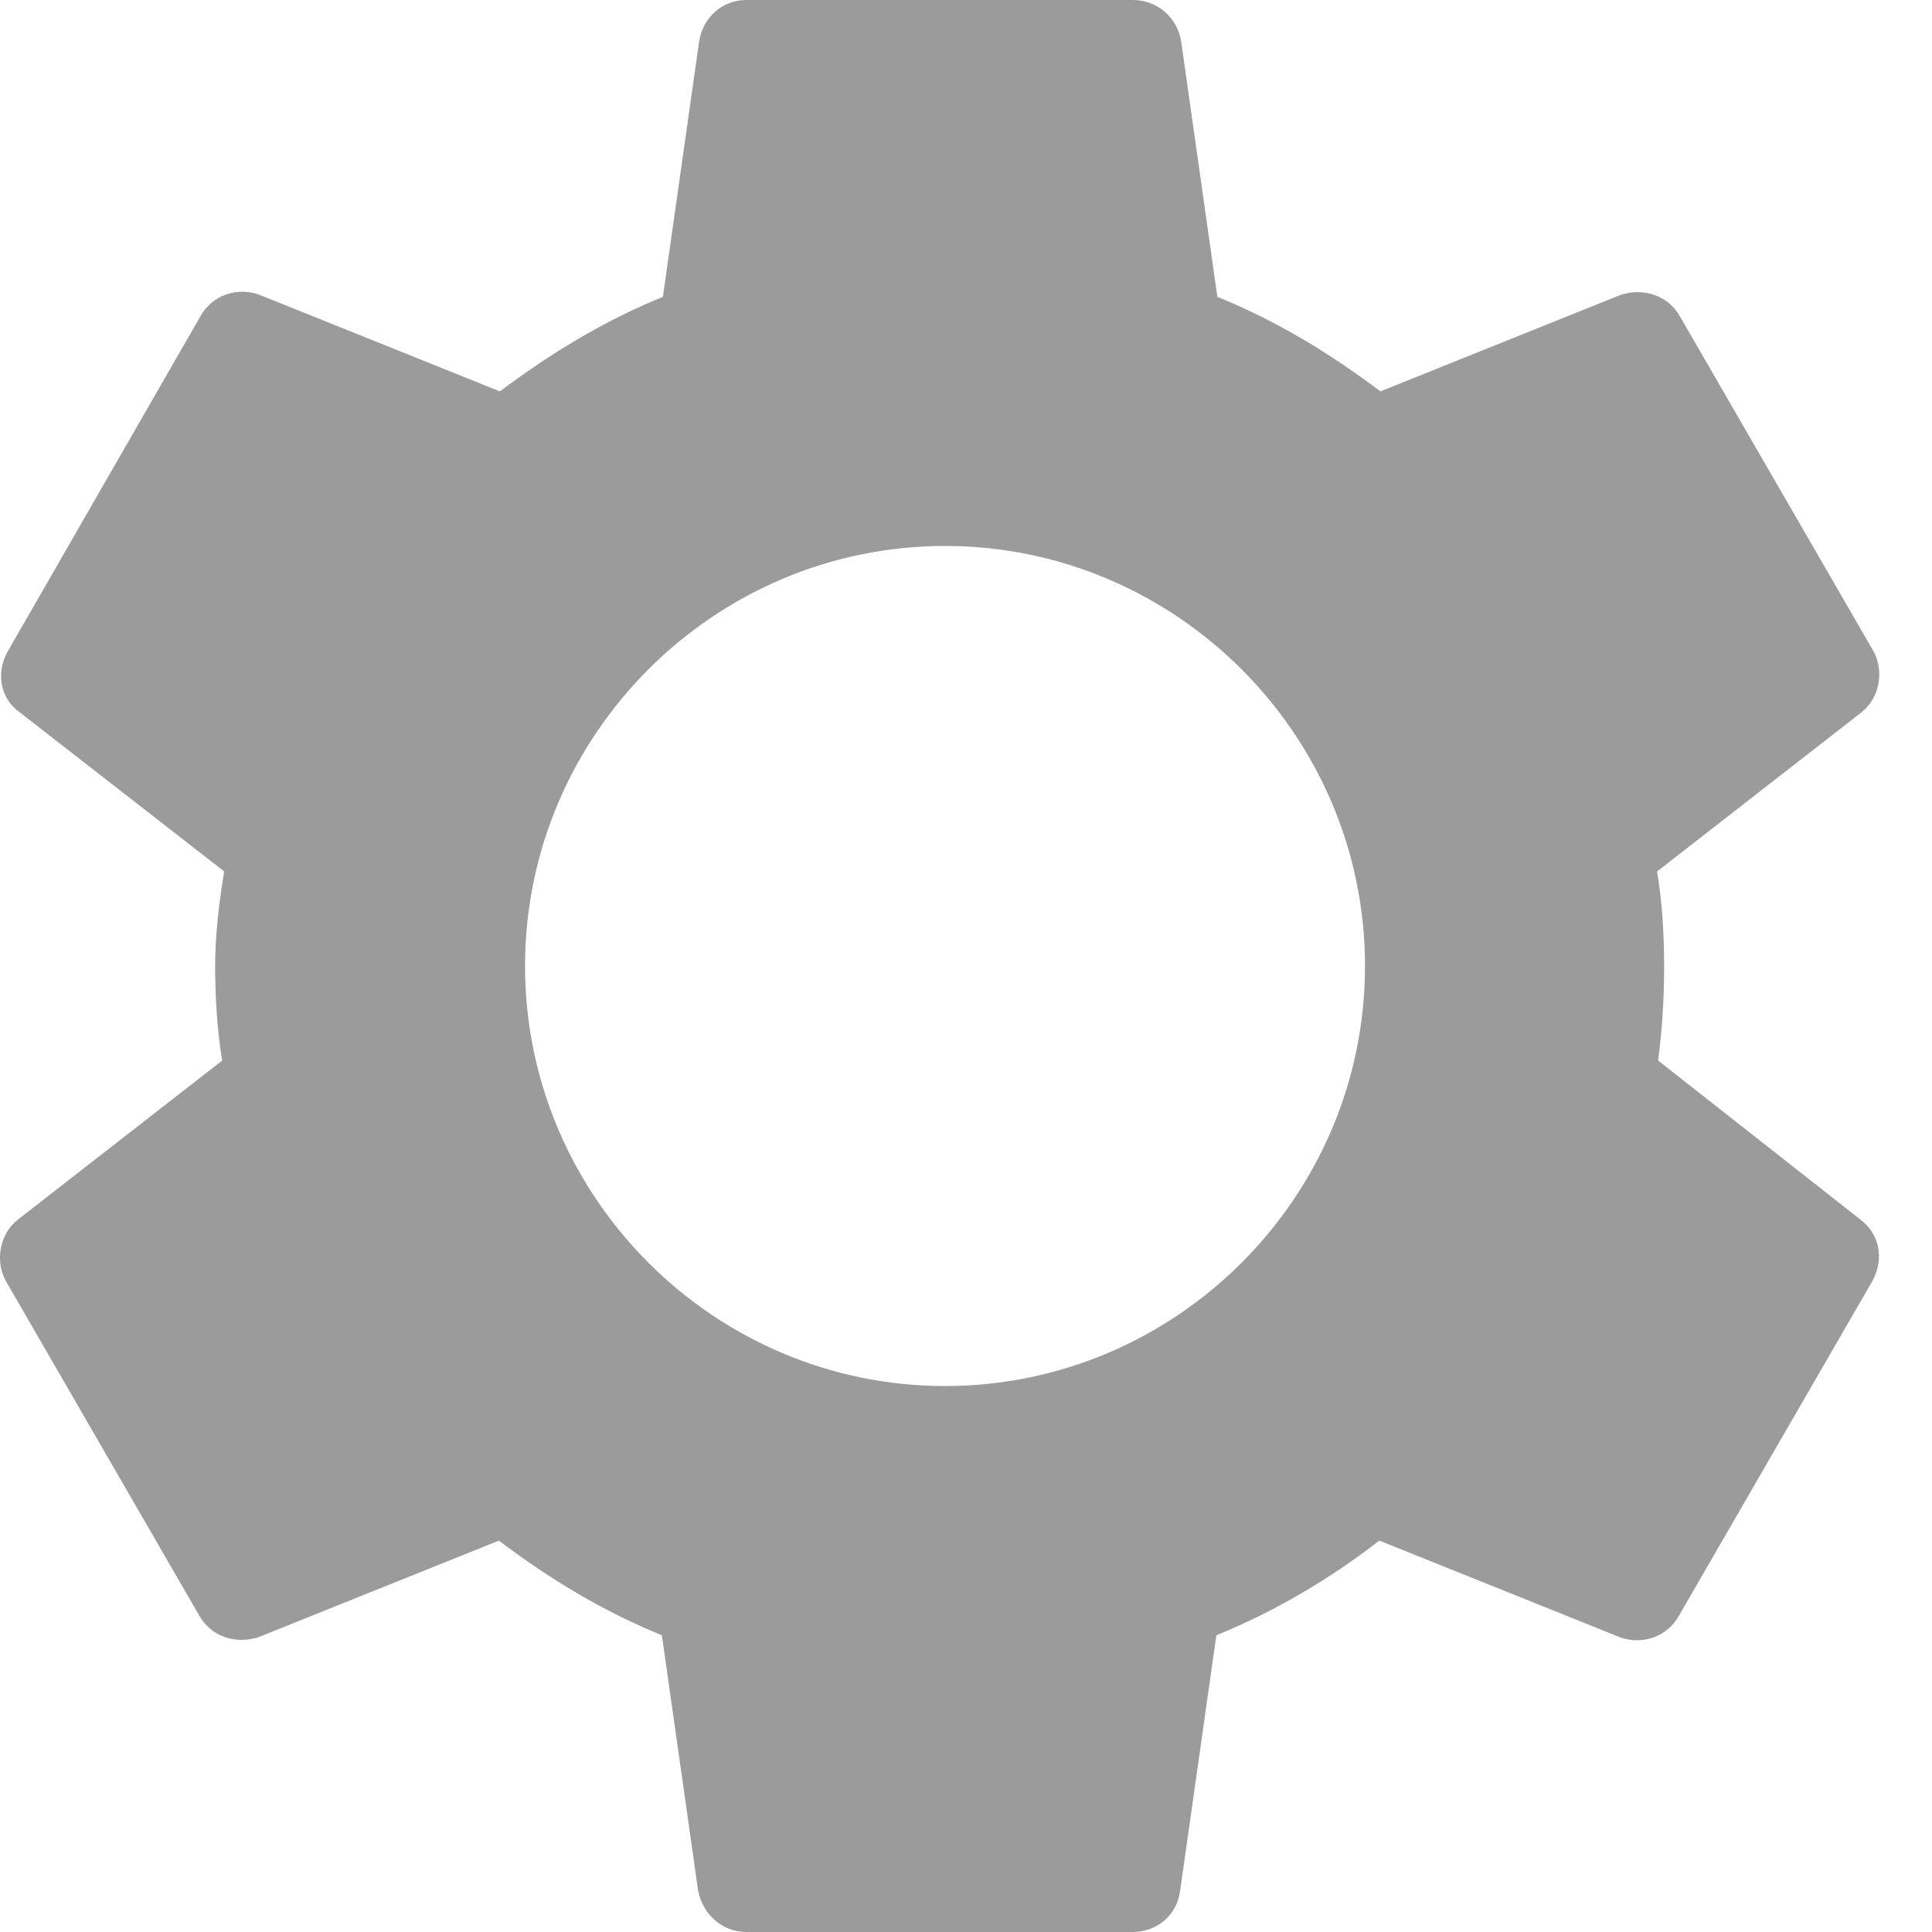 <?xml version="1.0" encoding="UTF-8"?>
<svg width="17px" height="17px" viewBox="0 0 17 17" version="1.1" xmlns="http://www.w3.org/2000/svg" xmlns:xlink="http://www.w3.org/1999/xlink">
    <title>Fill 1</title>
    <g id="PROTOTYPE-—-Valentina" stroke="none" stroke-width="1" fill="none" fill-rule="evenodd">
        <g id="valentina---1st-release-(2)" transform="translate(-15, -142)" fill="#9B9B9B">
            <path d="M23.315,154.196 C21.283,154.196 19.62,152.534 19.62,150.5 C19.62,148.467 21.283,146.804 23.315,146.804 C25.348,146.804 27.011,148.467 27.011,150.5 C27.011,152.534 25.348,154.196 23.315,154.196 L23.315,154.196 Z M29.59,151.332 C29.625,151.068 29.643,150.792 29.643,150.5 C29.643,150.218 29.625,149.933 29.581,149.668 L31.378,148.269 C31.538,148.145 31.582,147.906 31.485,147.73 L29.785,144.789 C29.678,144.594 29.457,144.532 29.262,144.594 L27.146,145.444 C26.703,145.109 26.234,144.824 25.712,144.612 L25.393,142.363 C25.358,142.151 25.181,142 24.968,142 L21.568,142 C21.356,142 21.187,142.151 21.152,142.363 L20.833,144.612 C20.311,144.824 19.833,145.117 19.399,145.444 L17.283,144.594 C17.088,144.523 16.866,144.594 16.76,144.789 L15.069,147.73 C14.963,147.915 14.998,148.145 15.175,148.269 L16.973,149.668 C16.928,149.933 16.893,150.226 16.893,150.5 C16.893,150.774 16.911,151.068 16.955,151.332 L15.158,152.731 C14.998,152.856 14.954,153.094 15.051,153.271 L16.751,156.212 C16.858,156.406 17.079,156.469 17.274,156.406 L19.39,155.556 C19.833,155.892 20.302,156.176 20.824,156.389 L21.143,158.638 C21.187,158.849 21.356,159 21.568,159 L24.968,159 C25.181,159 25.358,158.849 25.384,158.638 L25.703,156.389 C26.225,156.176 26.703,155.892 27.137,155.556 L29.253,156.406 C29.448,156.477 29.67,156.406 29.776,156.212 L31.476,153.271 C31.582,153.077 31.538,152.856 31.37,152.731 L29.59,151.332 Z" id="Fill-1"></path>
        </g>
    </g>
</svg>